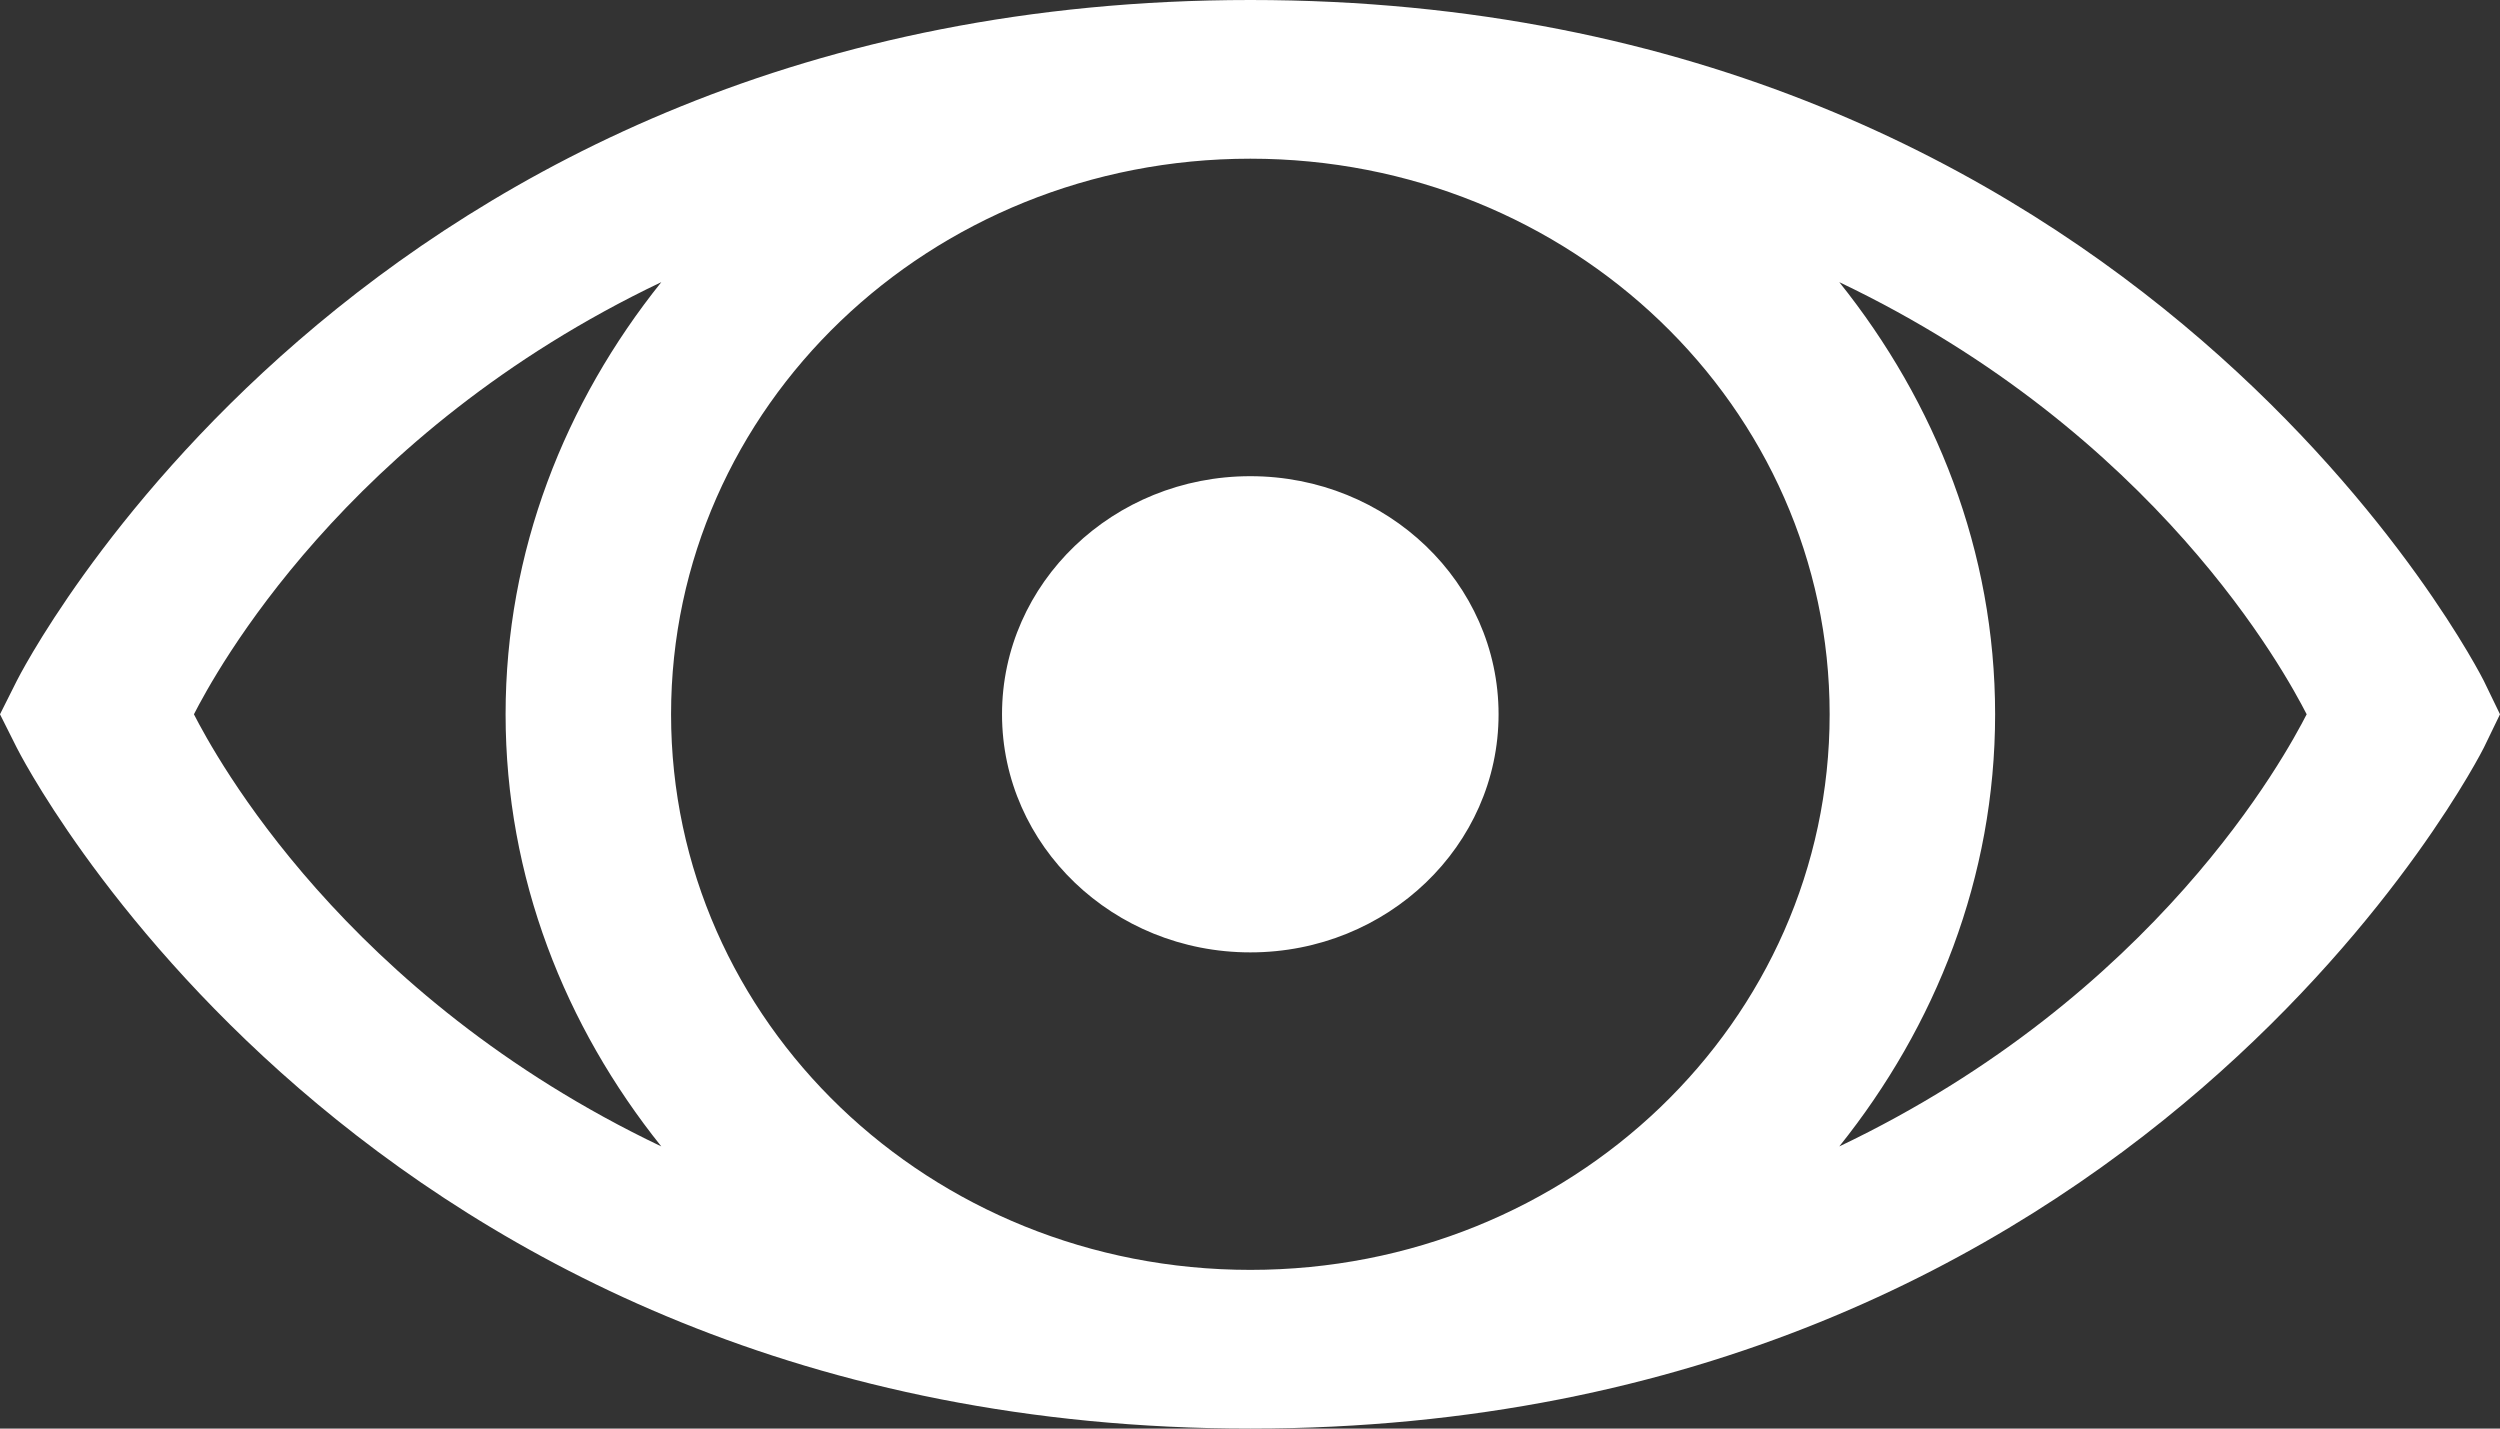 <?xml version="1.0" encoding="UTF-8"?>
<svg width="21px" height="12px" viewBox="0 0 21 12" version="1.1" xmlns="http://www.w3.org/2000/svg" xmlns:xlink="http://www.w3.org/1999/xlink">
    <rect x="0" y="0" width="21" height="12" fill="#333333" stroke="none"/>
    <!-- Generator: Sketch 47.1 (45422) - http://www.bohemiancoding.com/sketch -->
    <title>Shape</title>
    <desc>Created with Sketch.</desc>
    <defs></defs>
    <g id="Page-1" stroke="none" stroke-width="1" fill="none" fill-rule="evenodd">
        <g id="Acceler-List-Green--BLOG" transform="translate(-991, -593)" fill-rule="nonzero" fill="#FFFFFF">
            <g id="Group-8" transform="translate(868, 587)">
                <g id="tag-copy" transform="translate(121, 0)">
                    <g id="icons8-services">
                        <path d="M12.503,6 C5.003,6 2.141,11.719 2.141,11.719 L2,12 L2.141,12.281 C2.141,12.281 5.003,18 12.503,18 C20.002,18 22.864,12.281 22.864,12.281 L23,12 L22.864,11.719 C22.864,11.719 20.002,6 12.503,6 Z M12.503,7.333 C15.196,7.333 17.369,9.417 17.369,12 C17.369,14.583 15.196,16.667 12.503,16.667 C9.809,16.667 7.637,14.583 7.637,12 C7.637,9.417 9.809,7.333 12.503,7.333 Z M7.555,8.37 C6.746,9.38 6.247,10.63 6.247,12 C6.247,13.37 6.746,14.62 7.555,15.63 C4.889,14.359 3.803,12.339 3.629,12 C3.803,11.661 4.889,9.641 7.555,8.37 Z M17.45,8.37 C20.116,9.641 21.202,11.661 21.376,12 C21.202,12.339 20.116,14.359 17.45,15.63 C18.259,14.62 18.759,13.37 18.759,12 C18.759,10.63 18.259,9.38 17.45,8.37 Z M12.503,10 C11.351,10 10.417,10.896 10.417,12 C10.417,13.104 11.351,14 12.503,14 C13.654,14 14.588,13.104 14.588,12 C14.588,10.896 13.654,10 12.503,10 Z" id="Shape"></path>
                    </g>
                </g>
            </g>
        </g>
    </g>
</svg>
